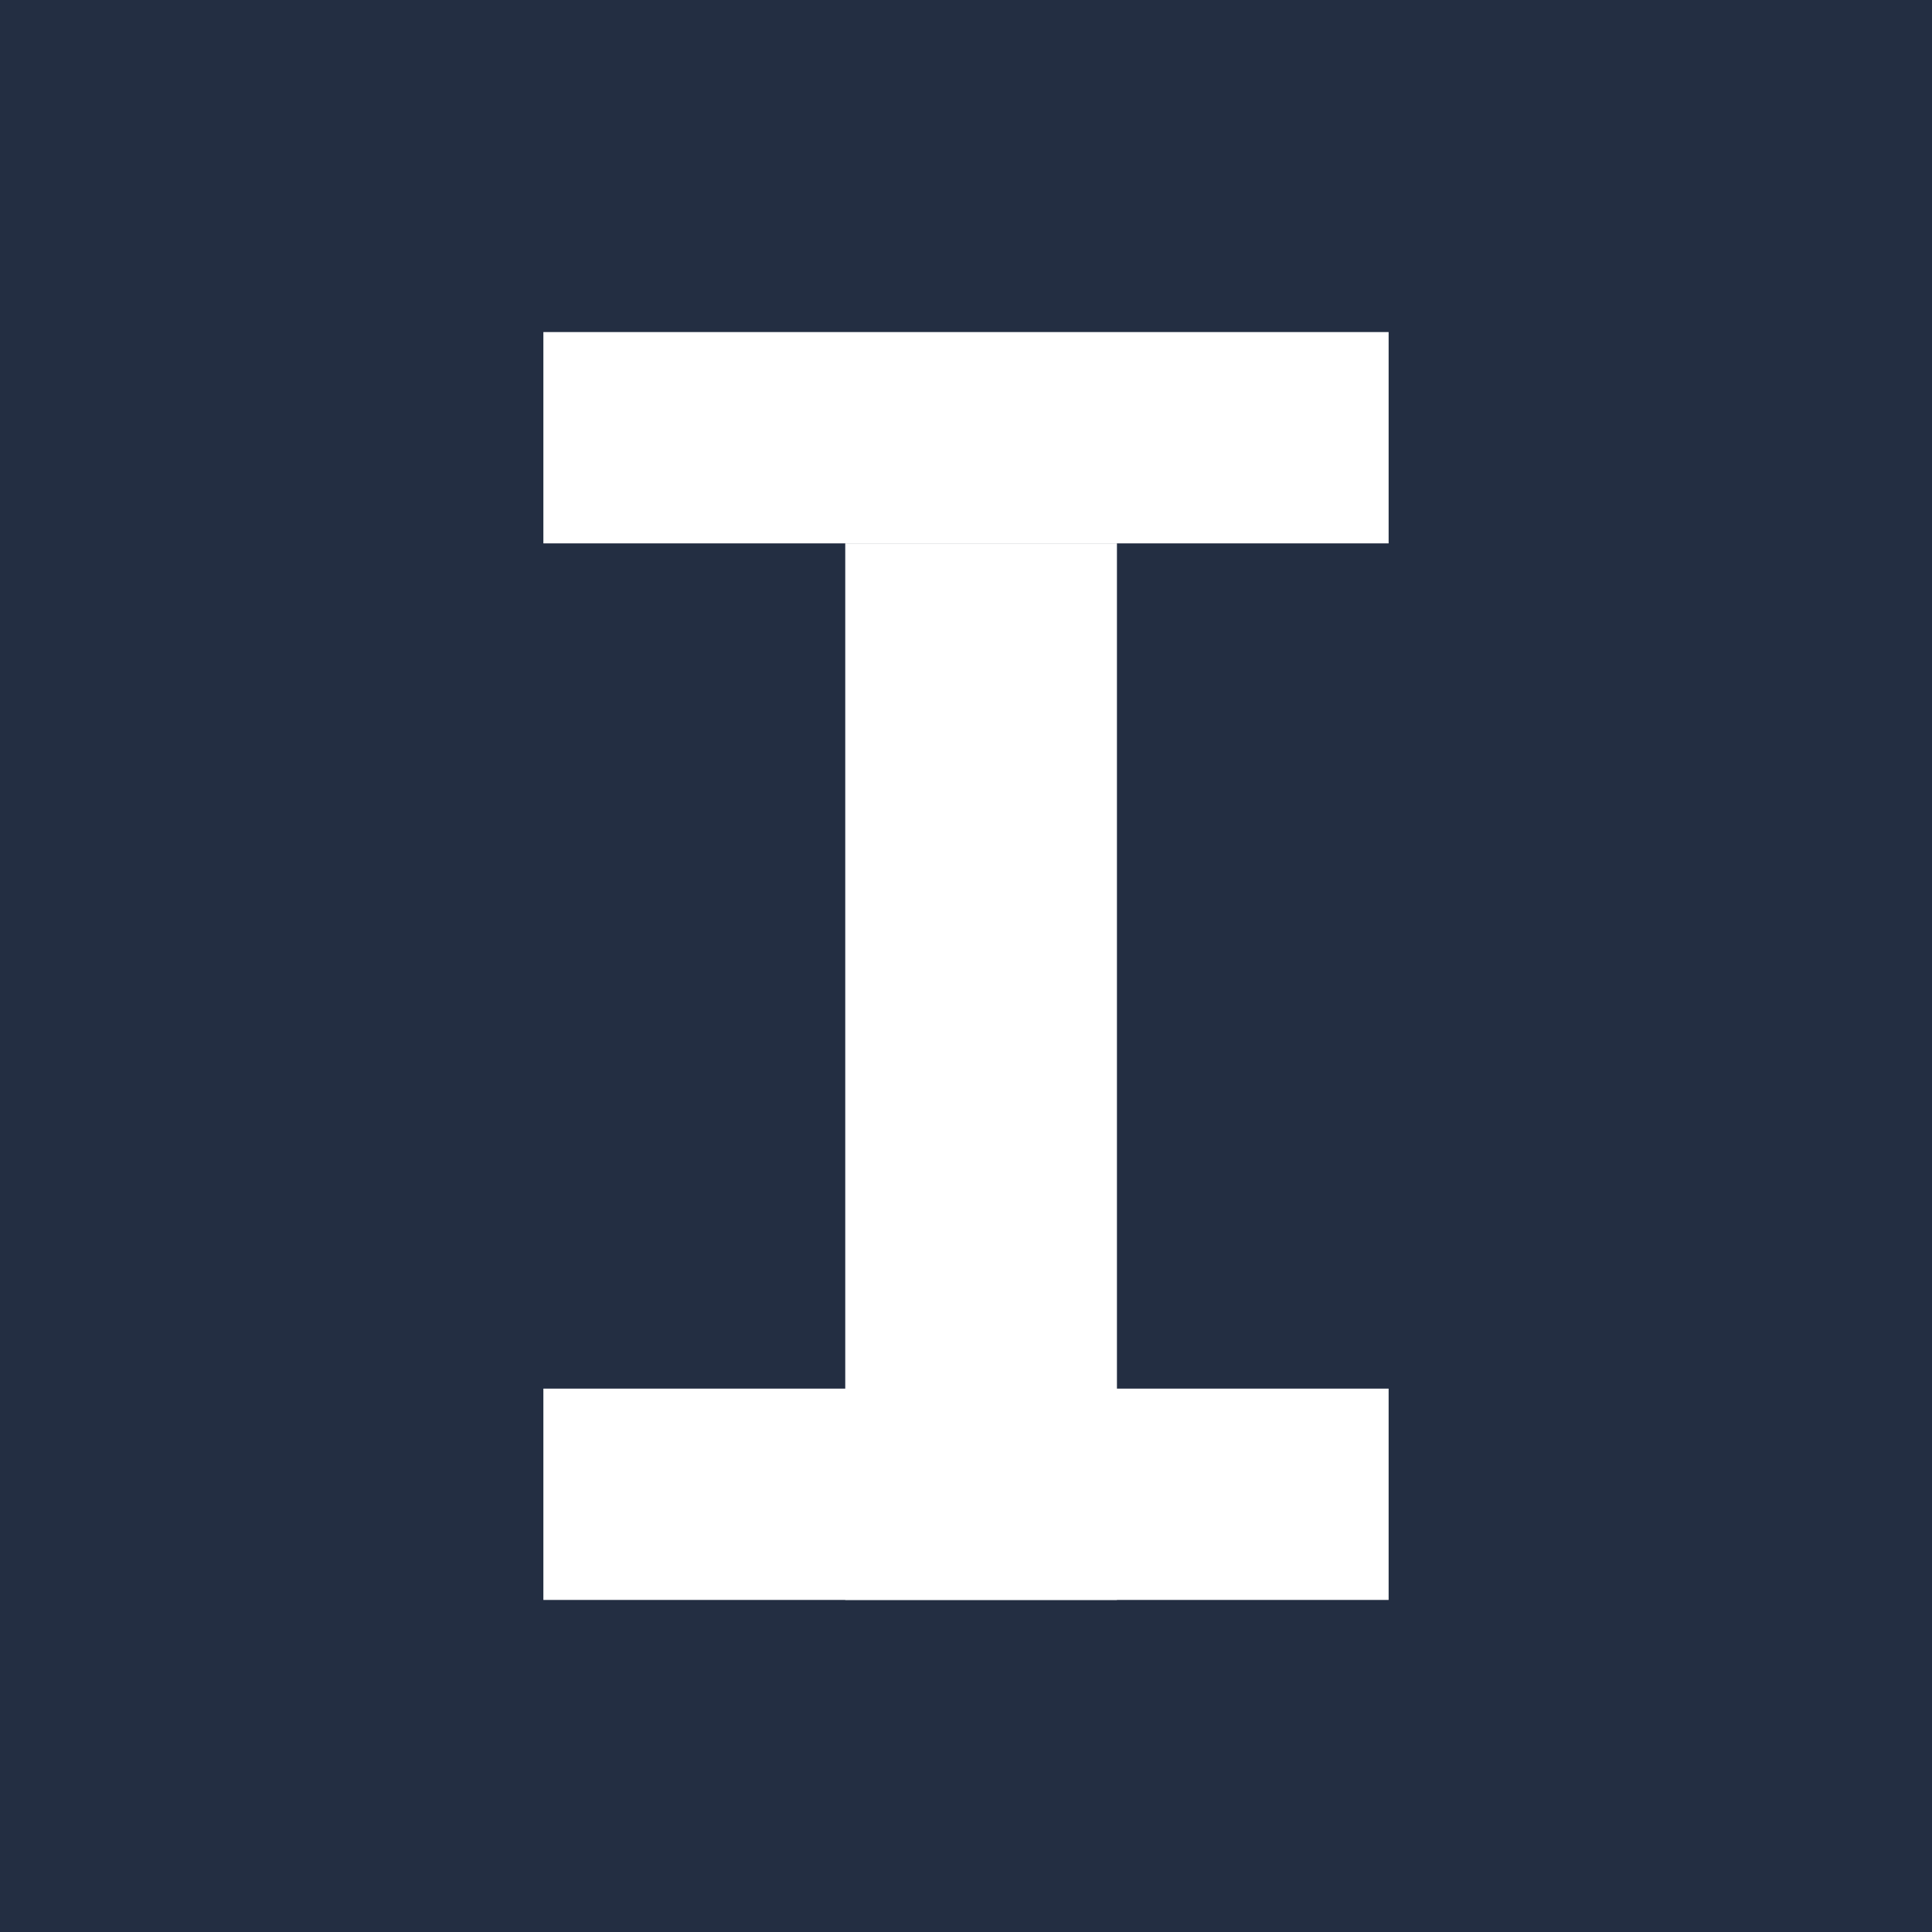 <?xml version="1.0" encoding="UTF-8" standalone="no"?><!-- Generator: Gravit.io --><svg xmlns="http://www.w3.org/2000/svg" xmlns:xlink="http://www.w3.org/1999/xlink" style="isolation:isolate" viewBox="0 0 64 64" width="64pt" height="64pt"><rect x="0" y="0" width="64" height="64" fill="#808080" stroke="none"/><defs><clipPath id="_clipPath_Z35uZu0yxcgSEOB6kRFRhZyrmVDiQ405"><rect width="64" height="64"/></clipPath></defs><g clip-path="url(#_clipPath_Z35uZu0yxcgSEOB6kRFRhZyrmVDiQ405)"><rect x="0" y="0" width="64" height="64" transform="matrix(1,0,0,1,0,0)" fill="rgb(35,46,66)"/><g><rect x="18" y="11" width="28" height="7" transform="matrix(1,0,0,1,0,0)" fill="rgb(255,255,255)"/><rect x="18" y="46" width="28" height="7" transform="matrix(1,0,0,1,0,0)" fill="rgb(255,255,255)"/><rect x="28" y="18" width="9" height="35" transform="matrix(1,0,0,1,0,0)" fill="rgb(255,255,255)"/></g></g></svg>